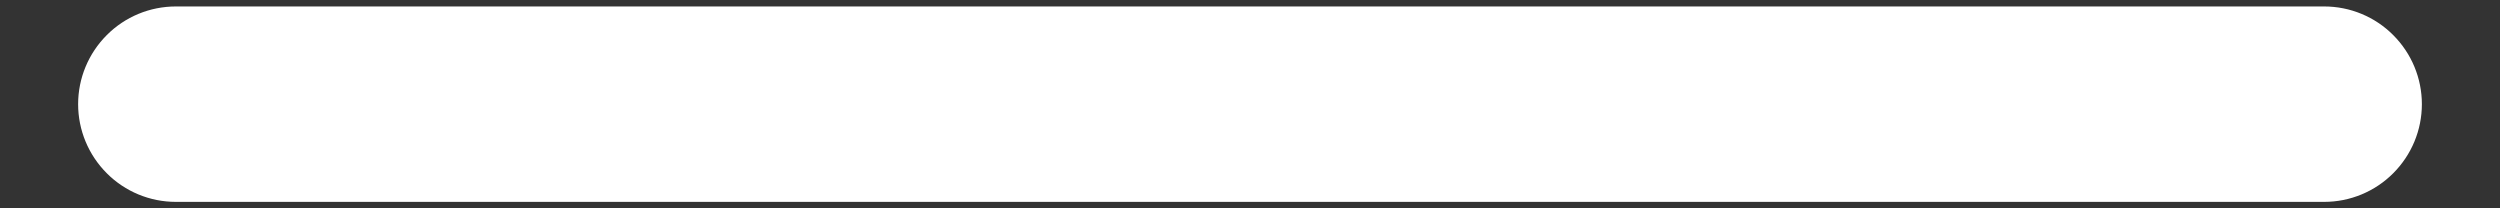 <svg width="24" height="2" viewBox="0 0 24 2" fill="none" xmlns="http://www.w3.org/2000/svg">
<rect x="0" y="0" width="24" height="2" fill="#333333" stroke="none"/>
<path d="M23.25 1C23.25 1.249 23.151 1.487 22.975 1.663C22.8 1.839 22.561 1.938 22.312 1.938H1.688C1.439 1.938 1.2 1.839 1.025 1.663C0.849 1.487 0.75 1.249 0.75 1C0.75 0.751 0.849 0.513 1.025 0.337C1.2 0.161 1.439 0.062 1.688 0.062H22.312C22.561 0.062 22.8 0.161 22.975 0.337C23.151 0.513 23.25 0.751 23.25 1Z" fill="white"/>
</svg>
